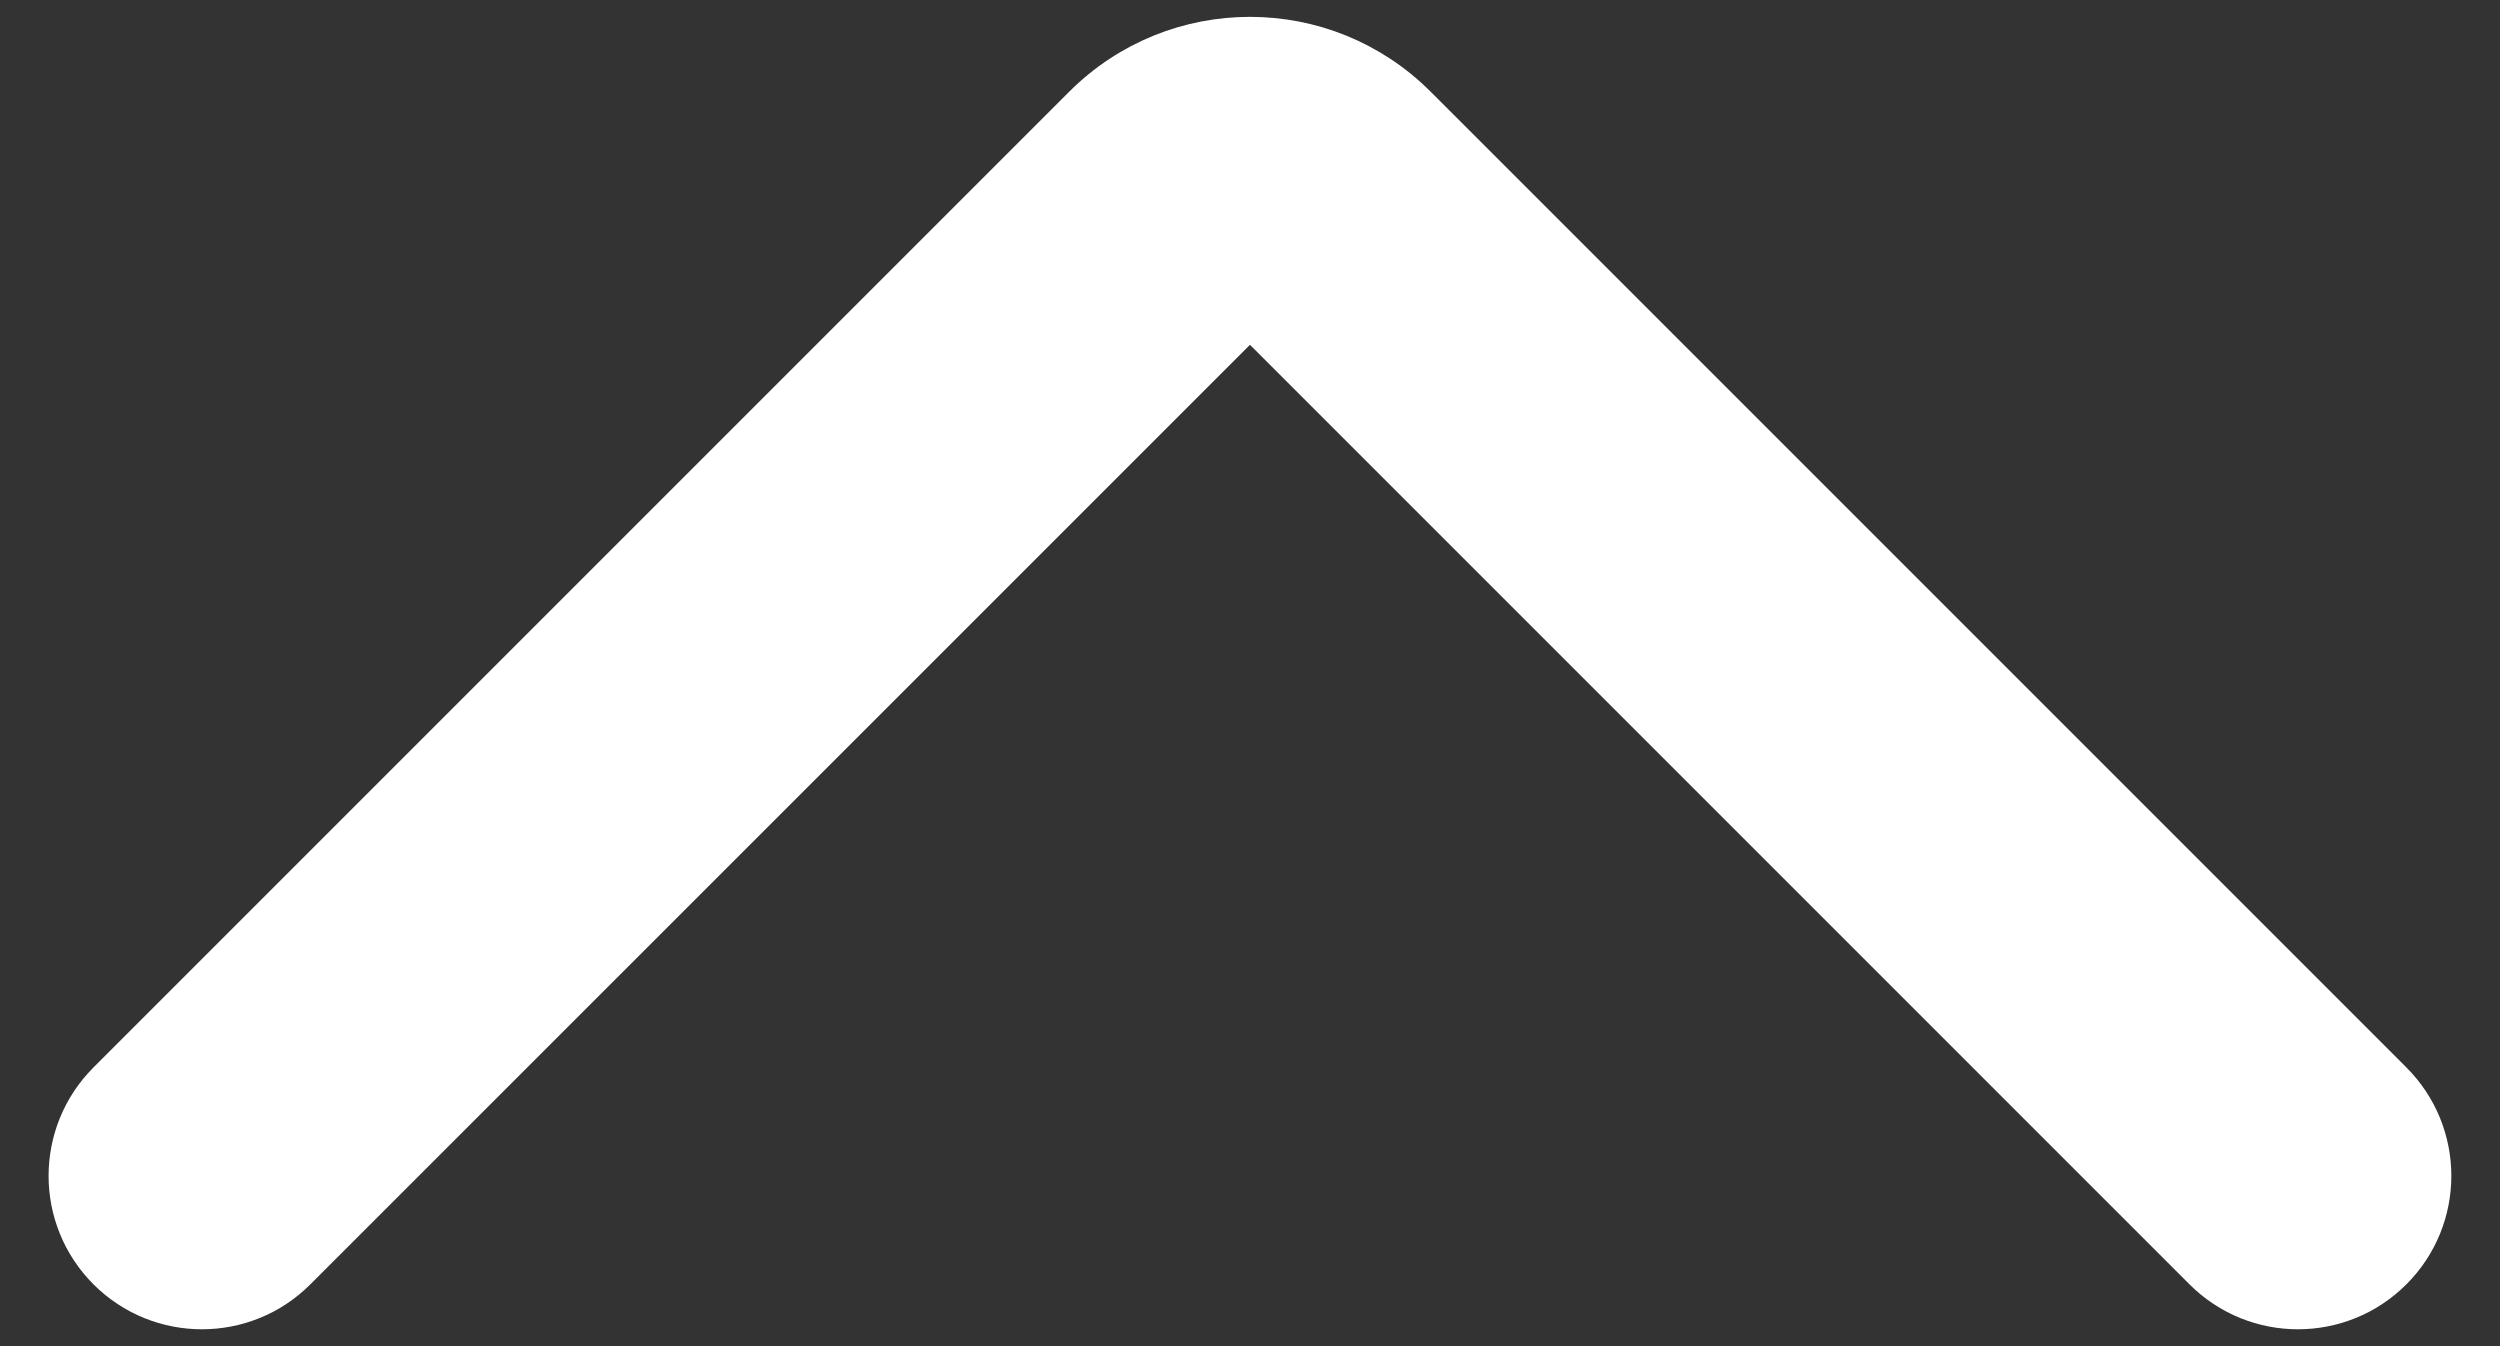 <svg width="39" height="21" viewBox="0 0 39 21" fill="none" xmlns="http://www.w3.org/2000/svg">
<rect x="0" y="0" width="39" height="21" fill="#333333" stroke="none"/>
<path d="M19.676 5.202L19.499 5.025L19.323 5.202L4.665 19.859C3.829 20.696 2.472 20.696 1.635 19.859C0.799 19.022 0.799 17.666 1.635 16.829L16.856 1.608C18.316 0.148 20.683 0.148 22.142 1.608L37.363 16.829C38.2 17.666 38.2 19.022 37.363 19.859C36.526 20.696 35.17 20.696 34.333 19.859L19.676 5.202Z" fill="white" stroke="white" stroke-width="0.5" stroke-linecap="round"/>
</svg>
